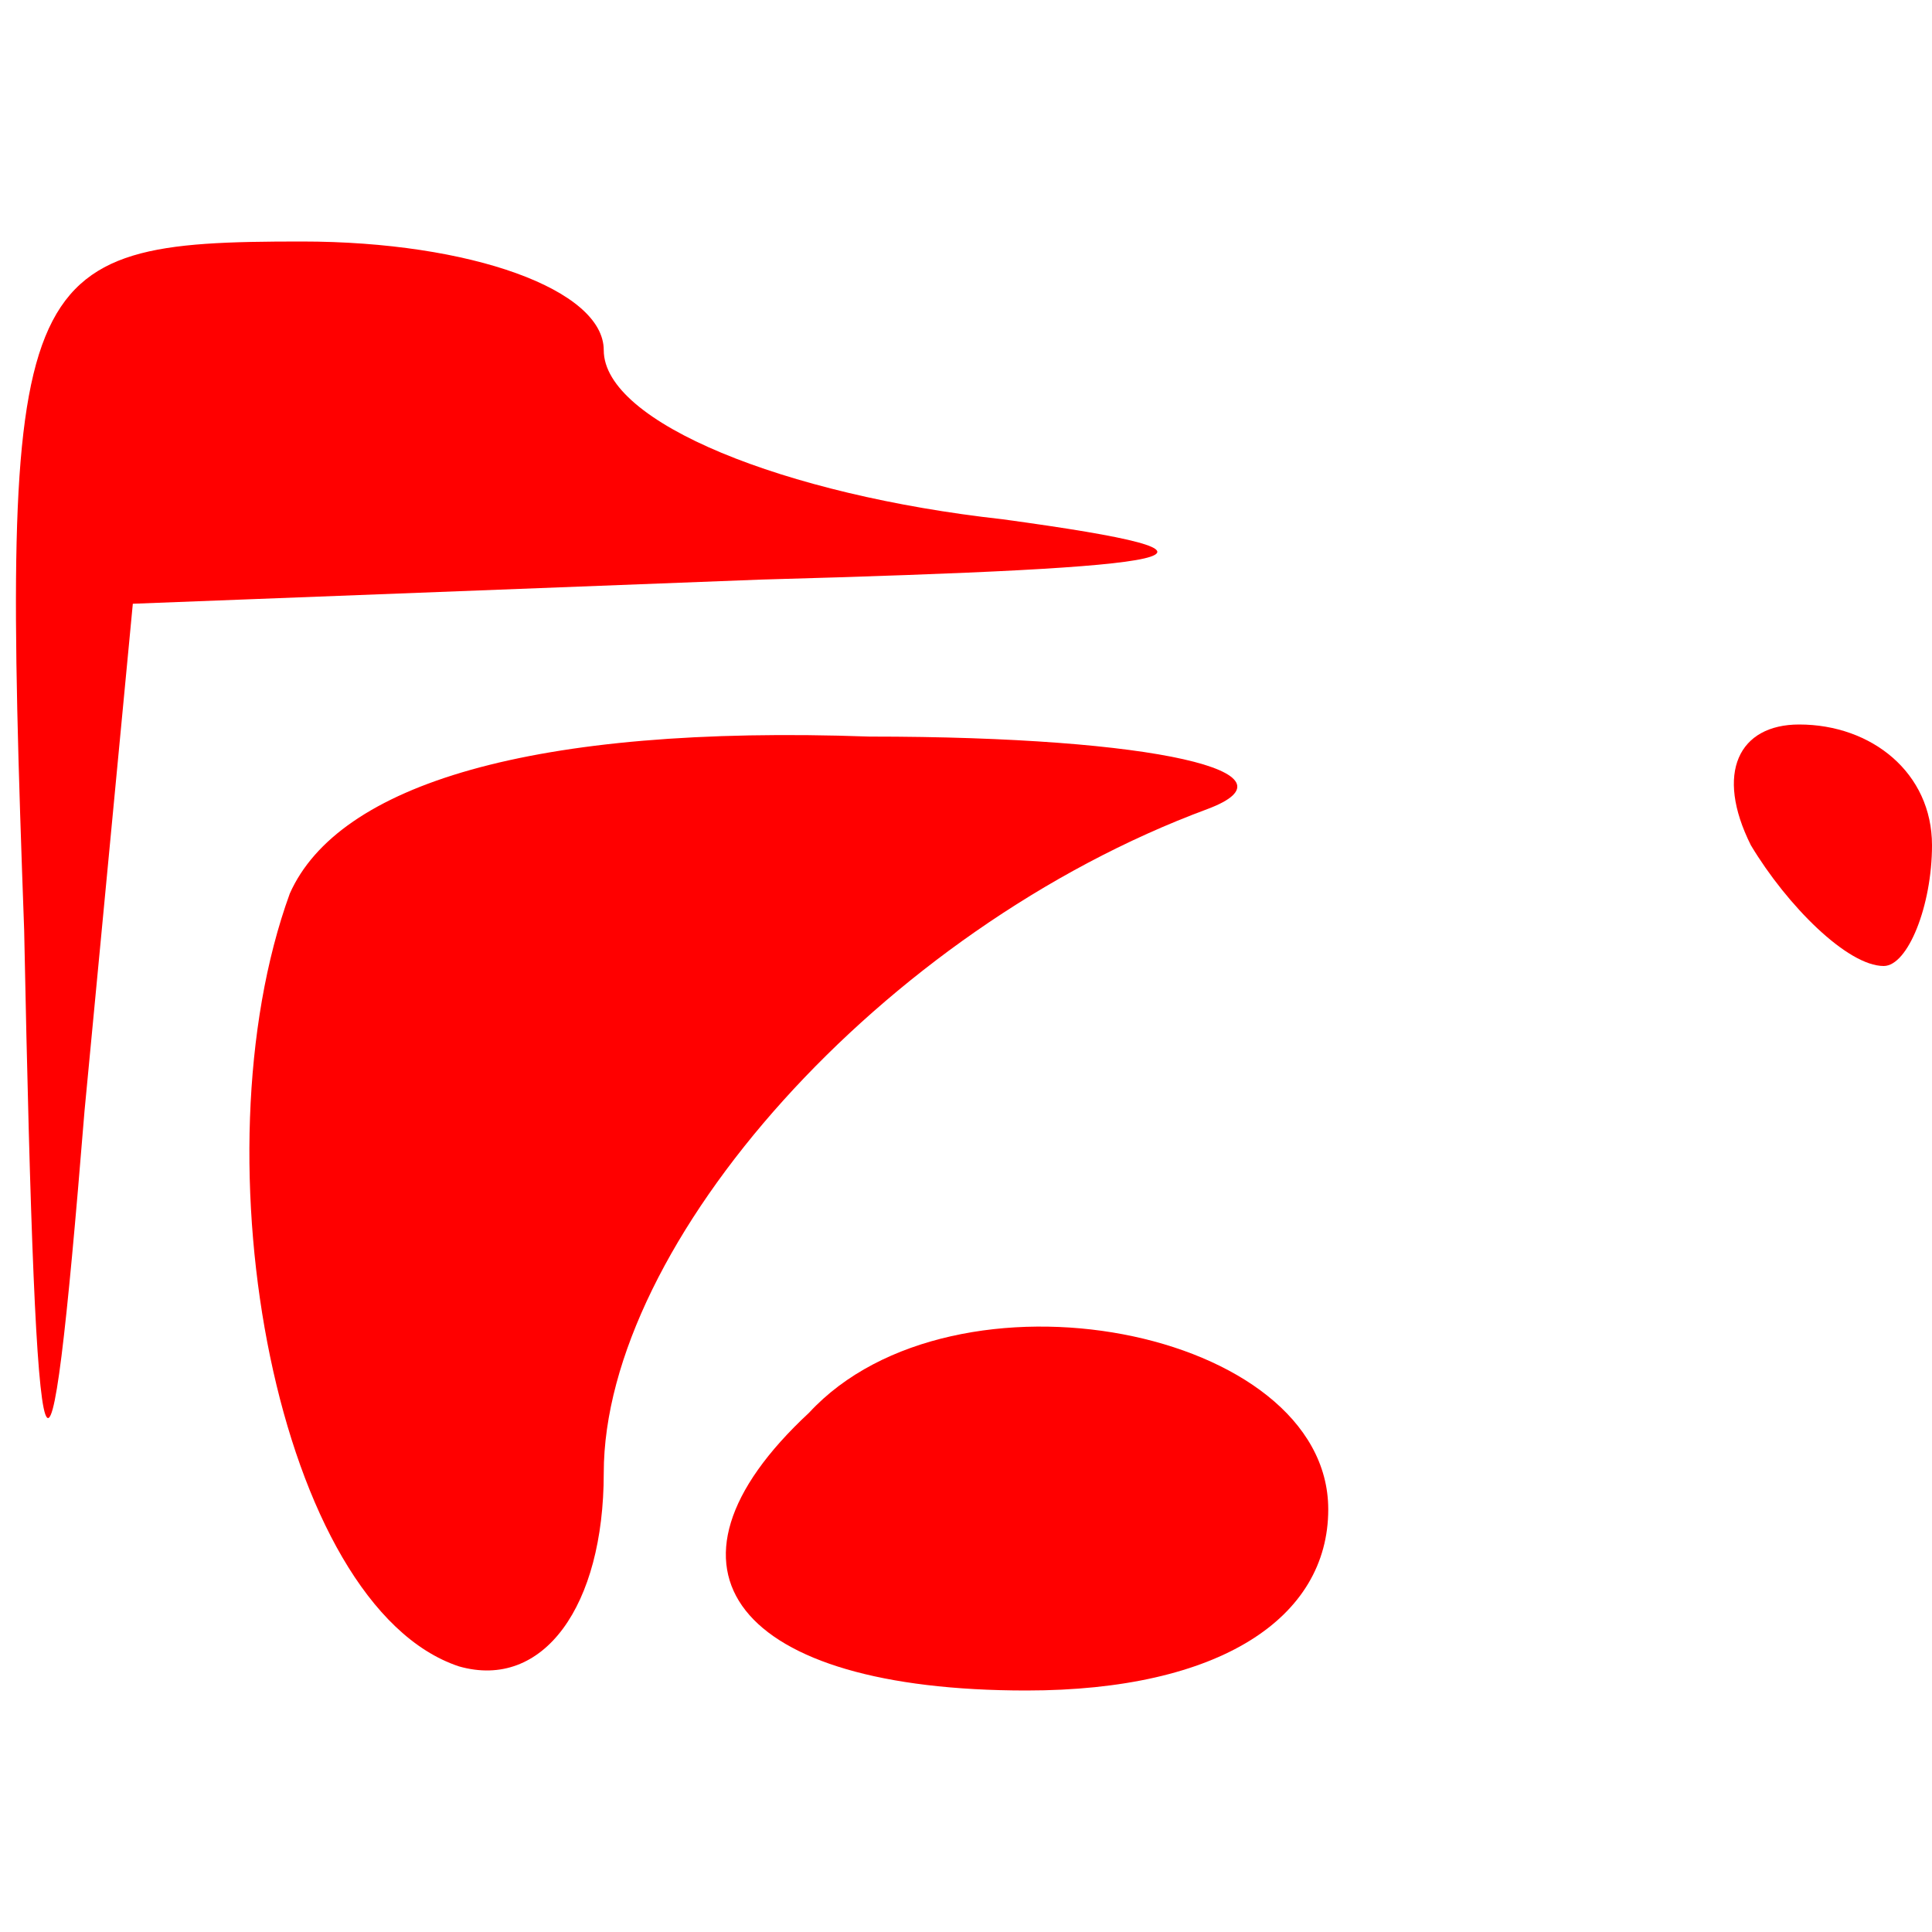 <?xml version="1.0" standalone="no"?>
<!DOCTYPE svg PUBLIC "-//W3C//DTD SVG 20010904//EN"
 "http://www.w3.org/TR/2001/REC-SVG-20010904/DTD/svg10.dtd">
<svg version="1.0" xmlns="http://www.w3.org/2000/svg"
 width="16pt" height="16pt" viewBox="0 0 16 16"
 preserveAspectRatio="xMidYMid meet">

<g transform="translate(0,16) scale(0.1,-0.1)"
fill="#ff0000" stroke="none">
<path d="M2 83 c1 -50 2 -52 5 -15 l4 42 52 2 c36 1 42 2 20 5 -18 2 -33 8
-33 14 0 5 -11 9 -25 9 -24 0 -25 -2 -23 -57z"/>
<path d="M24 86 c-8 -22 -1 -59 14 -64 7 -2 12 5 12 16 0 19 23 45 50 55 8 3
-4 6 -28 6 -28 1 -44 -4 -48 -13z"/>
<path d="M145 90 c3 -5 8 -10 11 -10 2 0 4 5 4 10 0 6 -5 10 -11 10 -5 0 -7
-4 -4 -10z"/>
<path d="M67 43 c-14 -13 -6 -23 18 -23 16 0 25 6 25 15 0 15 -31 21 -43 8z"/>
</g>
</svg>
